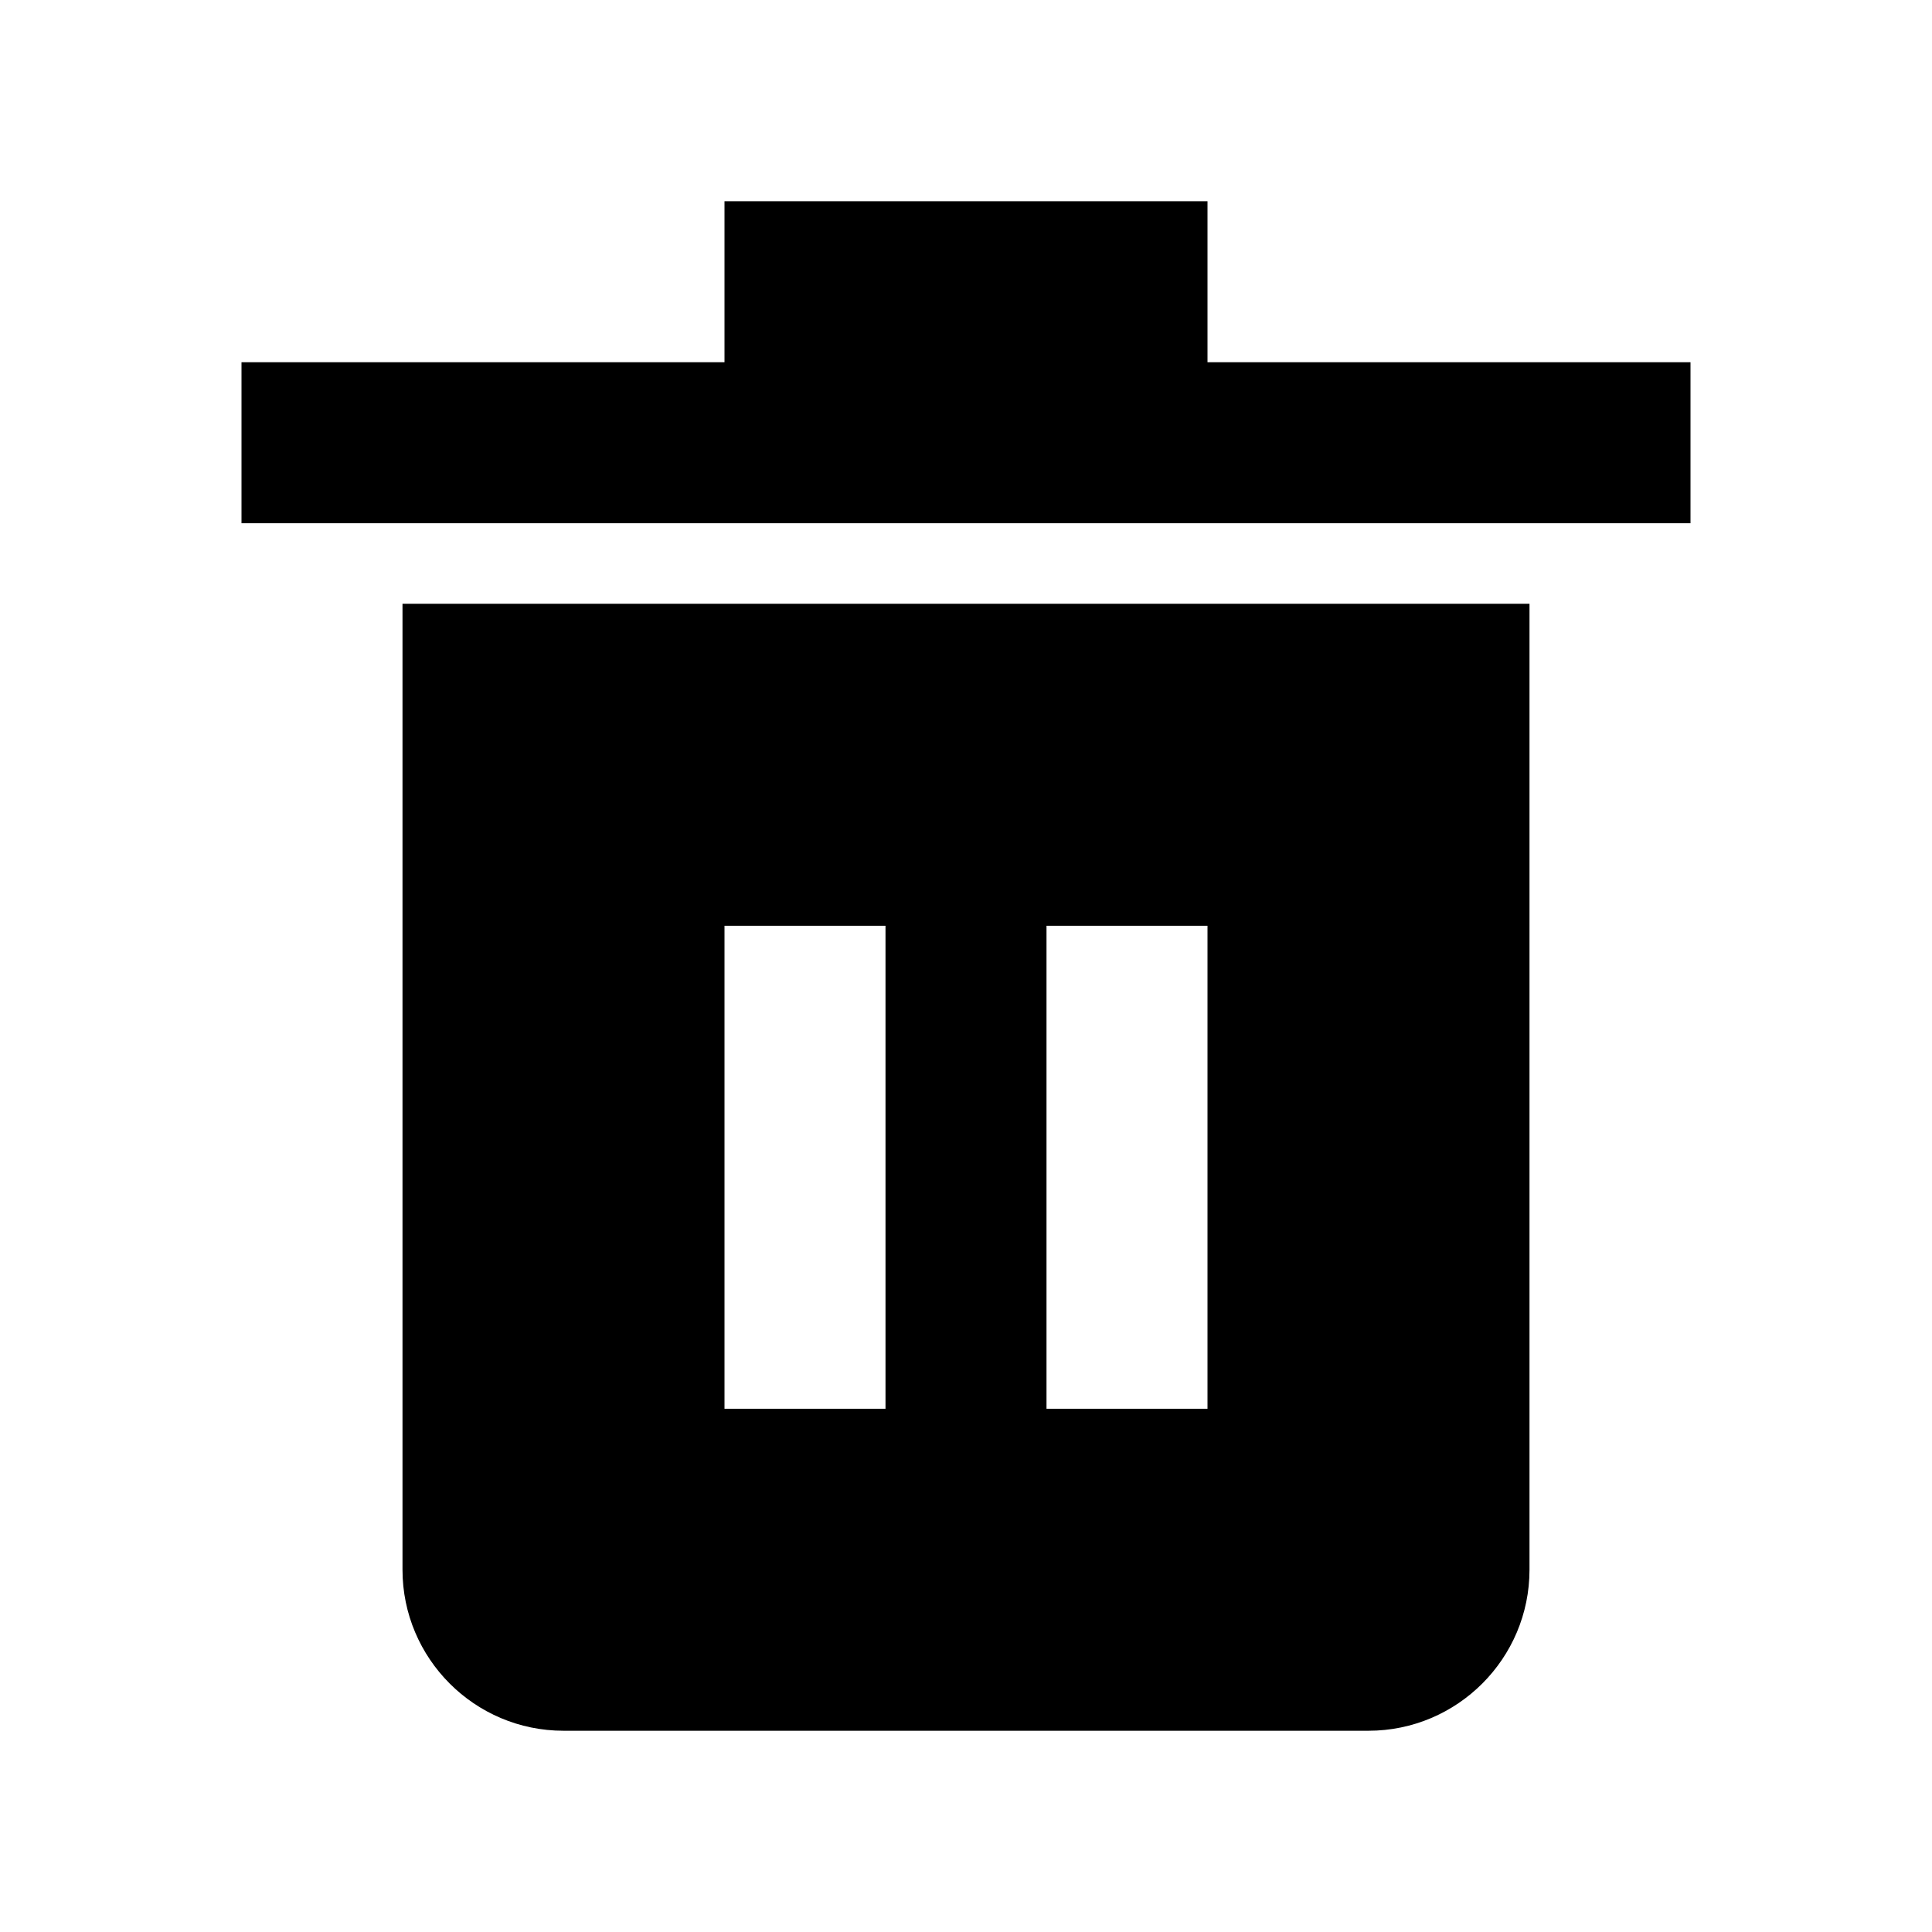 <svg viewBox="0 0 1920 1920" version="1.1" xmlns="http://www.w3.org/2000/svg">
    <path d="M1200 360V200H720v160H240v160h1440V360h-480zM400 600v960c0 88.24 71.76 160 160 160h800c88.24 0 160-71.76 160-160V600H400zm480 800H720V920h160v480zm320 0h-160V920h160v480z" stroke="none" stroke-width="1" fill-rule="evenodd"/>
</svg>
